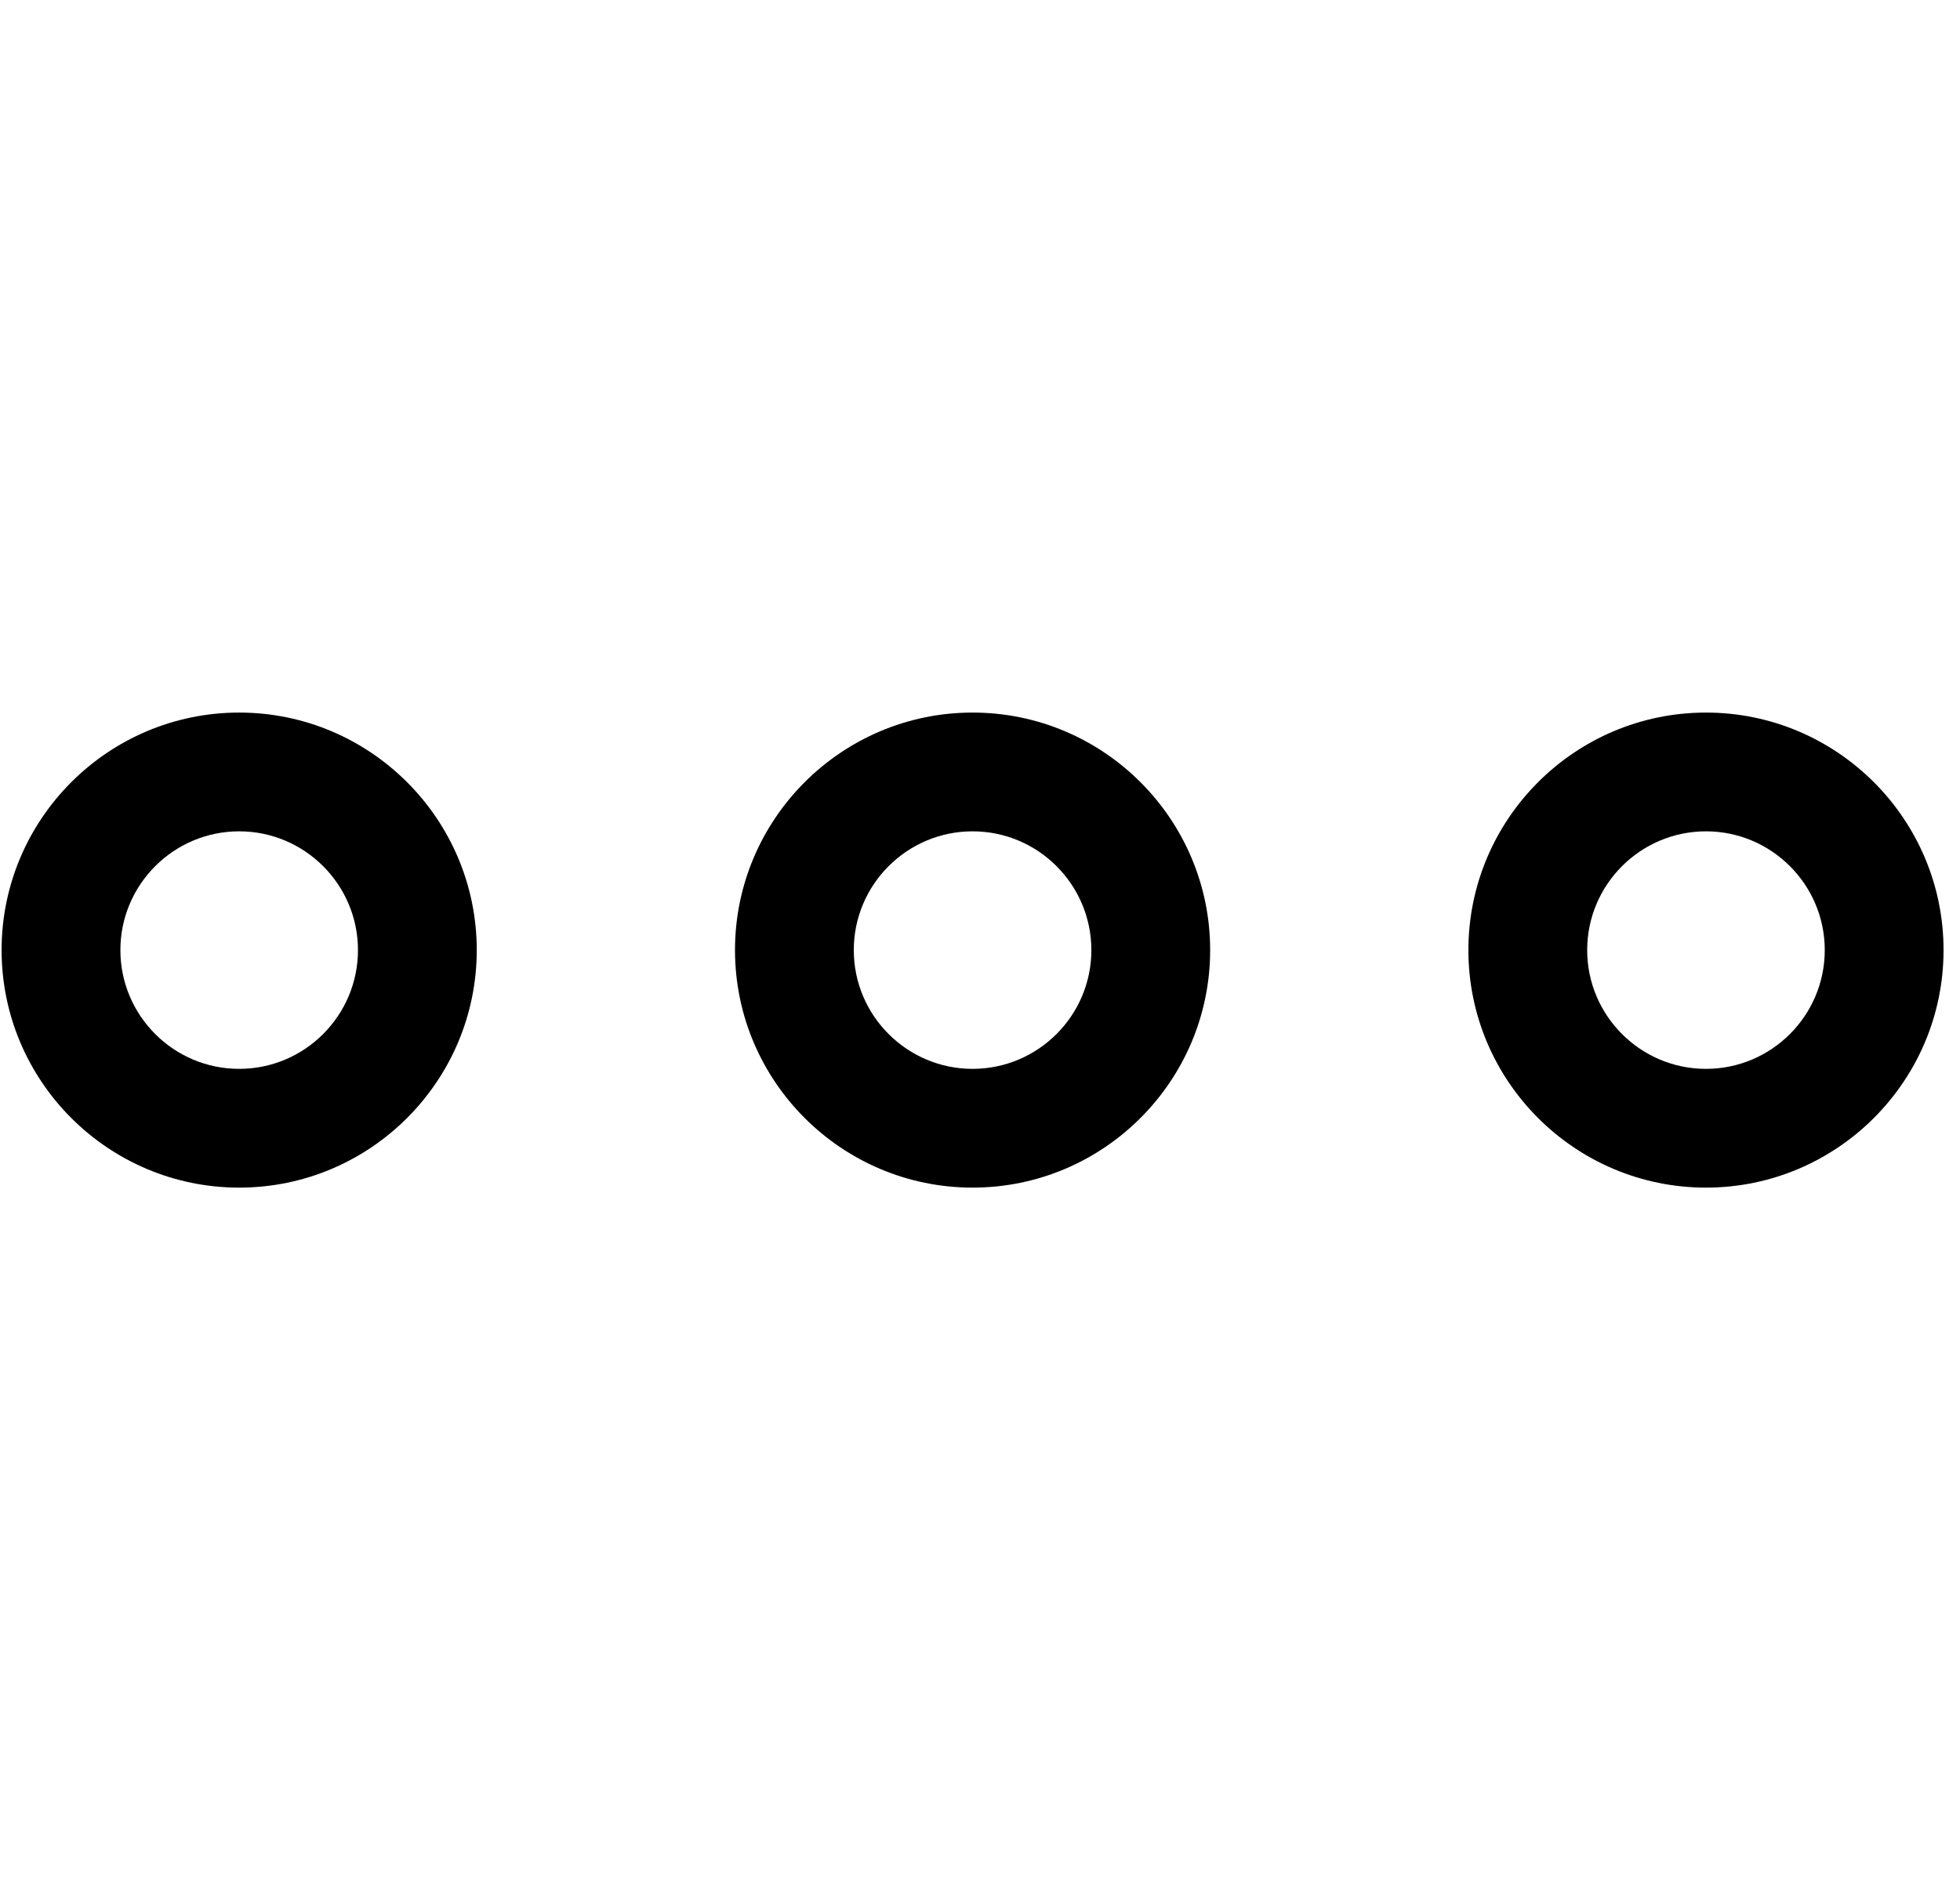 <svg version="1.1" xmlns="http://www.w3.org/2000/svg" width="33" height="32" viewBox="0 0 33 32">
<title>ellipsis-vertical</title>
<path d="M28.723 20c-2.206 0-4-1.794-4-4s1.794-4 4-4c2.206 0 4 1.794 4 4s-1.794 4-4 4zM28.723 14c-1.103 0-2 0.897-2 2s0.897 2 2 2c1.103 0 2-0.897 2-2s-0.898-2-2-2z"></path>
<path d="M16.375 20c-2.206 0-4-1.794-4-4s1.794-4 4-4c2.206 0 4 1.794 4 4s-1.794 4-4 4zM16.375 14c-1.103 0-2 0.897-2 2s0.897 2 2 2c1.103 0 2-0.897 2-2s-0.897-2-2-2z"></path>
<path d="M4.027 20c-2.206 0-4-1.794-4-4s1.794-4 4-4c2.206 0 4 1.794 4 4s-1.794 4-4 4zM4.027 14c-1.103 0-2 0.897-2 2s0.897 2 2 2c1.103 0 2-0.897 2-2s-0.897-2-2-2z"></path>
</svg>
